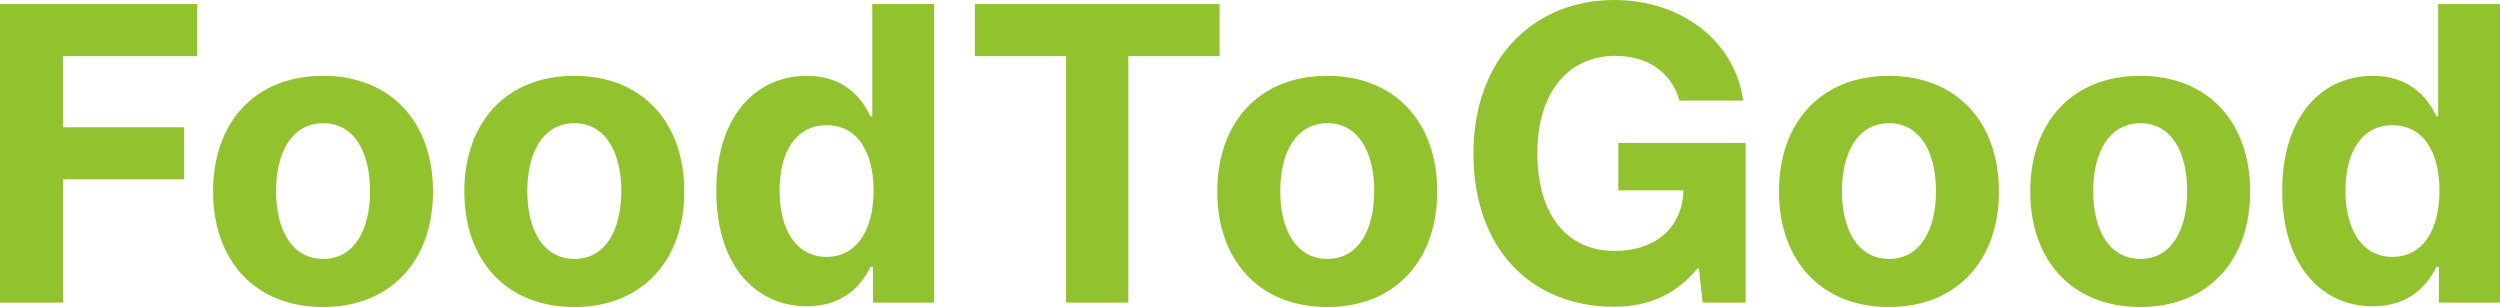 <svg width="114" height="14" viewBox="0 0 114 14" fill="none" xmlns="http://www.w3.org/2000/svg">
<path d="M0 13.8H2.872V8.177H8.399V5.803H2.872V2.559H8.996V0.186H0V13.8ZM14.731 14C17.822 14 19.746 11.879 19.746 8.735C19.746 5.571 17.822 3.457 14.731 3.457C11.639 3.457 9.716 5.571 9.716 8.735C9.716 11.879 11.639 14 14.731 14ZM14.744 11.806C13.318 11.806 12.588 10.497 12.588 8.715C12.588 6.933 13.318 5.617 14.744 5.617C16.144 5.617 16.874 6.933 16.874 8.715C16.874 10.497 16.144 11.806 14.744 11.806ZM26.188 14C29.279 14 31.203 11.879 31.203 8.735C31.203 5.571 29.279 3.457 26.188 3.457C23.096 3.457 21.173 5.571 21.173 8.735C21.173 11.879 23.096 14 26.188 14ZM26.201 11.806C24.775 11.806 24.045 10.497 24.045 8.715C24.045 6.933 24.775 5.617 26.201 5.617C27.601 5.617 28.331 6.933 28.331 8.715C28.331 10.497 27.601 11.806 26.201 11.806ZM36.796 13.967C38.441 13.967 39.297 13.016 39.688 12.165H39.808V13.8H42.594V0.186H39.775V5.305H39.688C39.31 4.474 38.494 3.457 36.789 3.457C34.553 3.457 32.663 5.198 32.663 8.708C32.663 12.125 34.474 13.967 36.796 13.967ZM37.691 11.713C36.305 11.713 35.549 10.477 35.549 8.695C35.549 6.927 36.292 5.71 37.691 5.71C39.065 5.71 39.834 6.874 39.834 8.695C39.834 10.517 39.051 11.713 37.691 11.713ZM44.453 2.559H48.613V13.8H51.452V2.559H55.612V0.186H44.453V2.559ZM60.522 14C63.614 14 65.538 11.879 65.538 8.735C65.538 5.571 63.614 3.457 60.522 3.457C57.431 3.457 55.507 5.571 55.507 8.735C55.507 11.879 57.431 14 60.522 14ZM60.536 11.806C59.11 11.806 58.38 10.497 58.38 8.715C58.38 6.933 59.11 5.617 60.536 5.617C61.936 5.617 62.665 6.933 62.665 8.715C62.665 10.497 61.936 11.806 60.536 11.806ZM73.605 13.987C75.276 13.987 76.484 13.355 77.4 12.245H77.472L77.638 13.8H79.602V6.515H73.797V8.682H76.77C76.716 10.331 75.555 11.441 73.618 11.441C71.482 11.441 70.103 9.825 70.103 6.98C70.103 4.142 71.575 2.546 73.651 2.546C75.131 2.546 76.225 3.297 76.584 4.587H79.489C79.118 1.881 76.676 0 73.605 0C70.015 0 67.189 2.593 67.189 7.007C67.189 11.314 69.796 13.987 73.605 13.987ZM86.136 14C89.228 14 91.151 11.879 91.151 8.735C91.151 5.571 89.228 3.457 86.136 3.457C83.045 3.457 81.122 5.571 81.122 8.735C81.122 11.879 83.045 14 86.136 14ZM86.15 11.806C84.724 11.806 83.993 10.497 83.993 8.715C83.993 6.933 84.724 5.617 86.15 5.617C87.55 5.617 88.28 6.933 88.28 8.715C88.28 10.497 87.55 11.806 86.15 11.806ZM97.594 14C100.685 14 102.609 11.879 102.609 8.735C102.609 5.571 100.685 3.457 97.594 3.457C94.502 3.457 92.579 5.571 92.579 8.735C92.579 11.879 94.502 14 97.594 14ZM97.607 11.806C96.181 11.806 95.451 10.497 95.451 8.715C95.451 6.933 96.181 5.617 97.607 5.617C99.007 5.617 99.737 6.933 99.737 8.715C99.737 10.497 99.007 11.806 97.607 11.806ZM108.201 13.967C109.846 13.967 110.703 13.016 111.094 12.165H111.213V13.8H114V0.186H111.18V5.305H111.094C110.716 4.474 109.899 3.457 108.195 3.457C105.96 3.457 104.069 5.198 104.069 8.708C104.069 12.125 105.88 13.967 108.201 13.967ZM109.097 11.713C107.711 11.713 106.954 10.477 106.954 8.695C106.954 6.927 107.697 5.71 109.097 5.71C110.47 5.71 111.24 6.874 111.24 8.695C111.24 10.517 110.457 11.713 109.097 11.713Z" fill="#93C22F"/>
</svg>
